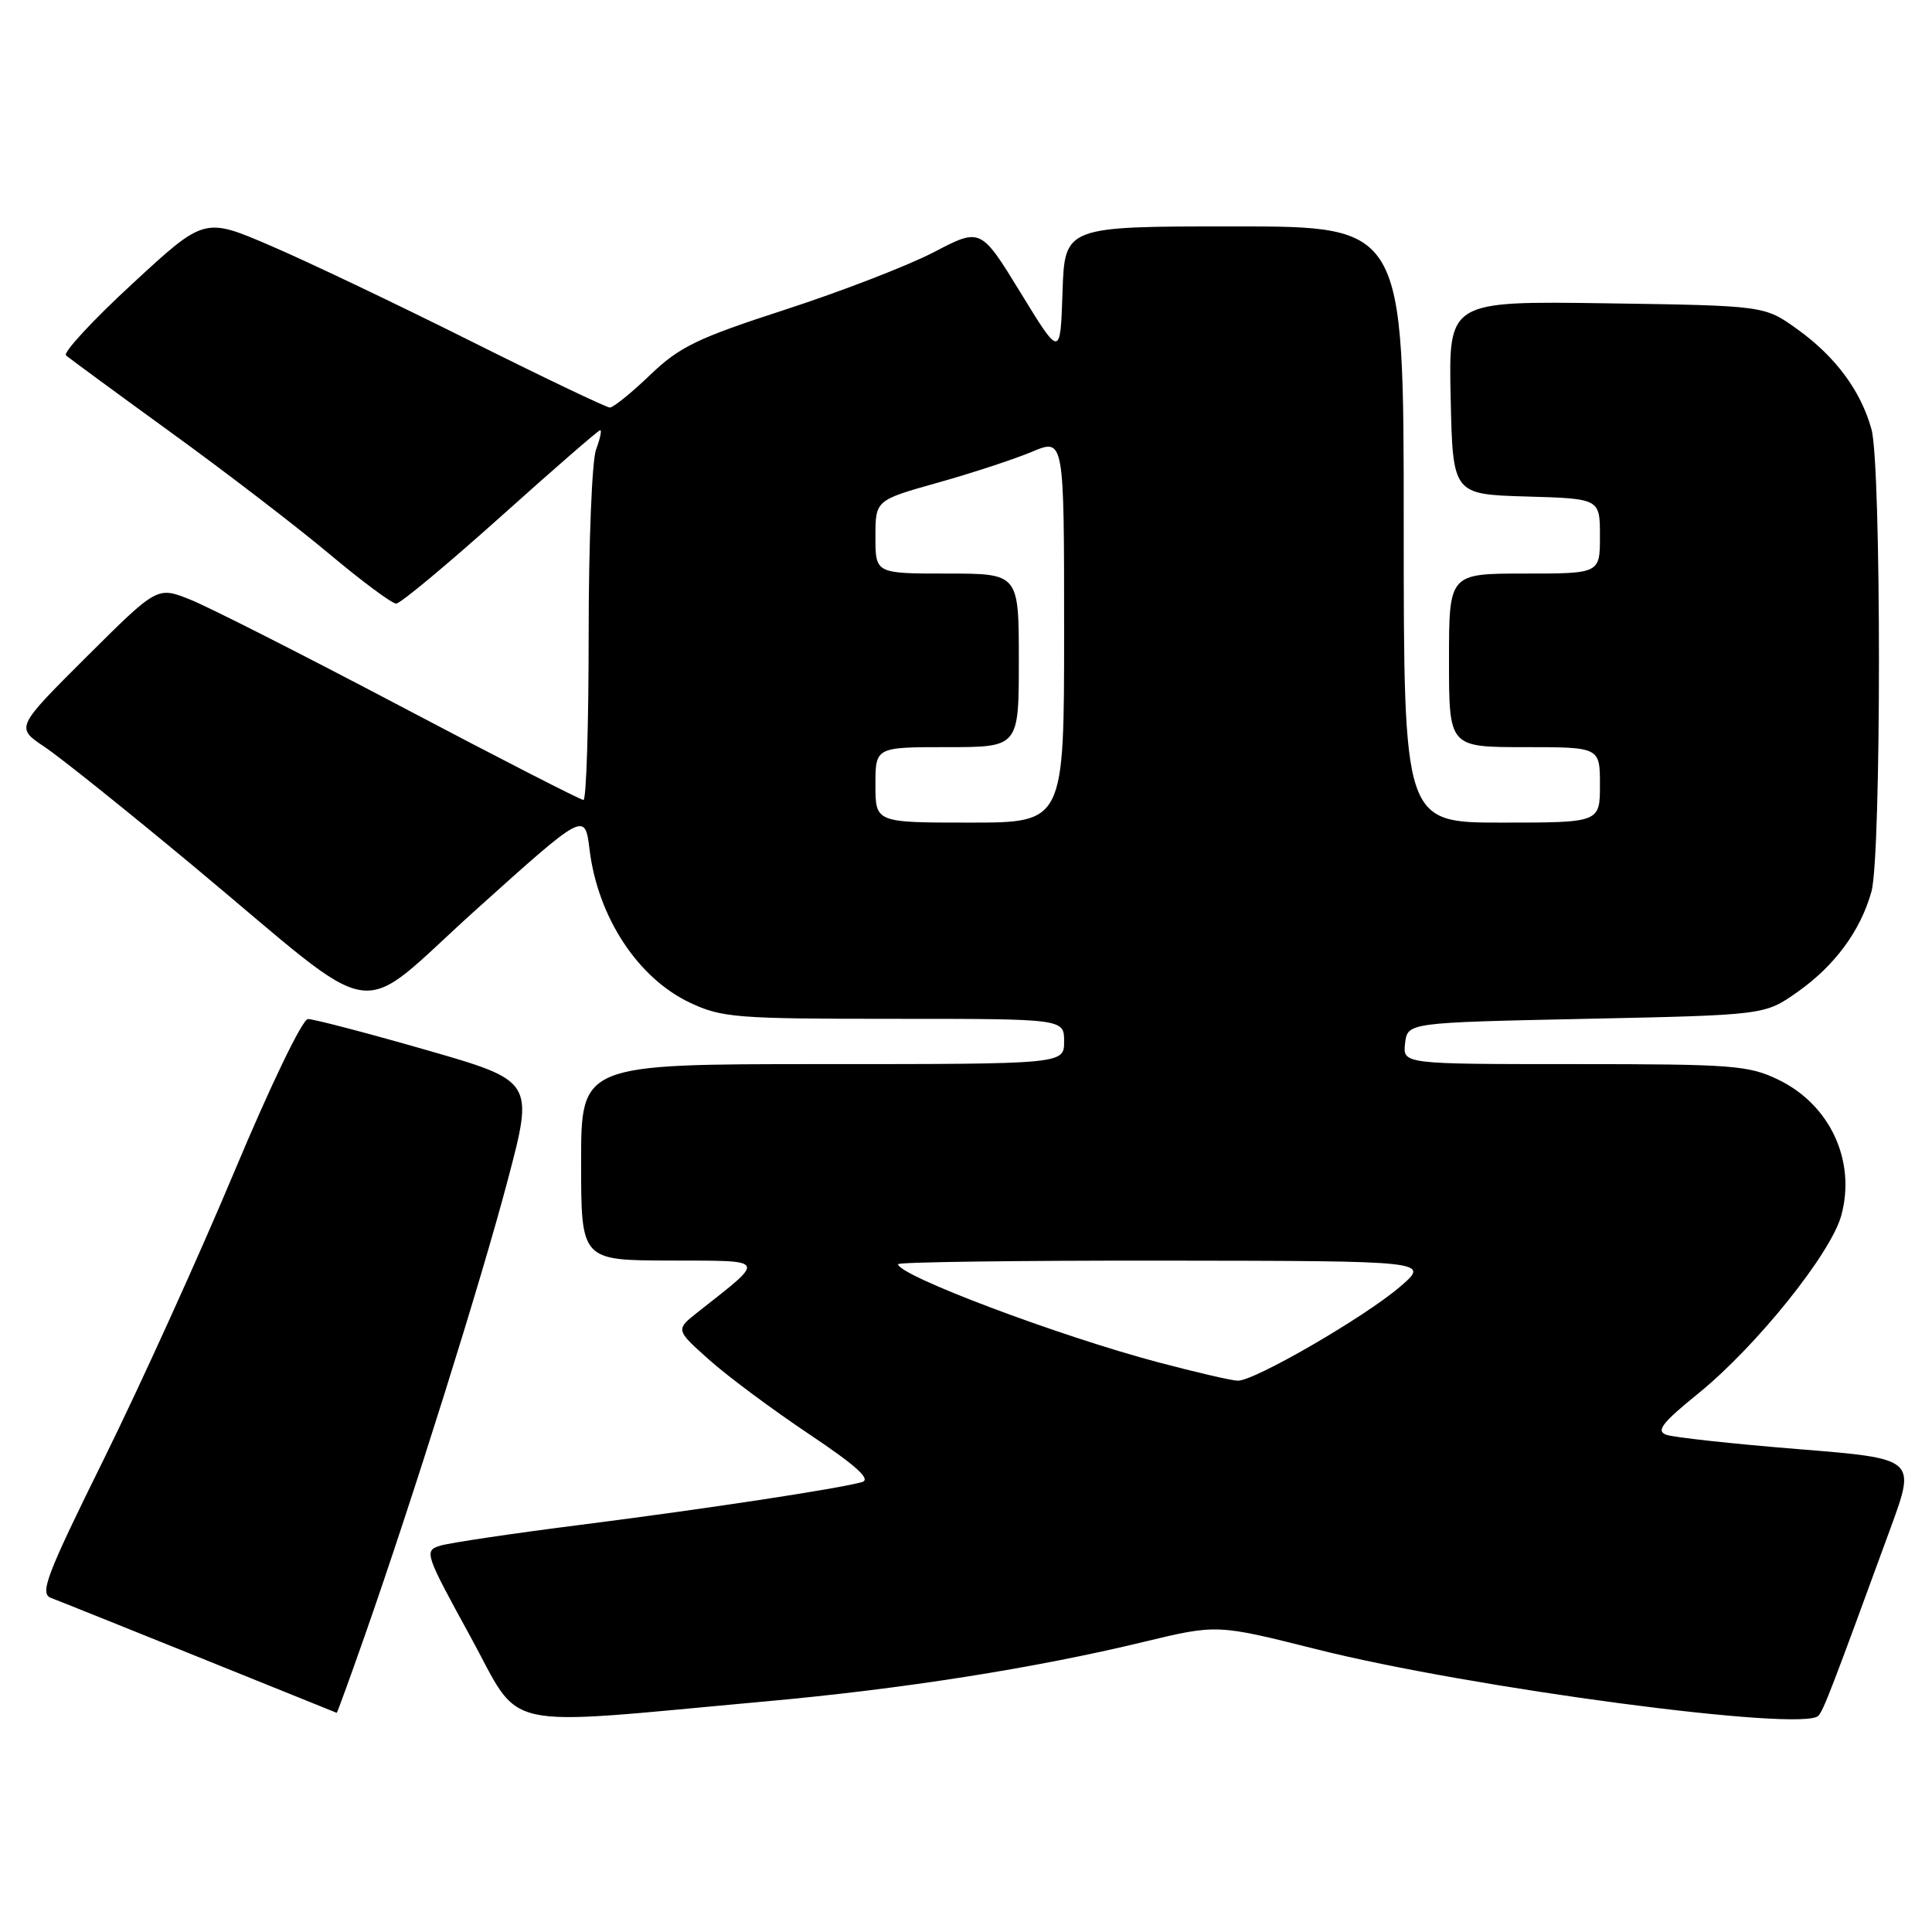 <?xml version="1.0" encoding="UTF-8" standalone="no"?>
<!DOCTYPE svg PUBLIC "-//W3C//DTD SVG 1.1//EN" "http://www.w3.org/Graphics/SVG/1.1/DTD/svg11.dtd" >
<svg xmlns="http://www.w3.org/2000/svg" xmlns:xlink="http://www.w3.org/1999/xlink" version="1.1" viewBox="0 0 256 256">
 <g >
 <path fill="currentColor"
d=" M 101.50 225.44 C 119.62 223.80 137.20 221.03 151.50 217.57 C 161.25 215.22 161.25 215.22 174.38 218.52 C 194.91 223.69 239.02 229.54 240.95 227.34 C 241.66 226.54 242.67 223.91 250.54 202.39 C 253.87 193.27 253.87 193.27 238.18 192.01 C 229.56 191.31 221.72 190.46 220.78 190.11 C 219.40 189.60 220.26 188.51 225.02 184.65 C 232.71 178.42 242.64 166.07 243.99 161.02 C 245.94 153.80 242.49 146.38 235.65 143.07 C 231.70 141.16 229.58 141.00 208.62 141.00 C 185.87 141.00 185.87 141.00 186.18 138.25 C 186.50 135.50 186.50 135.50 210.17 135.00 C 233.83 134.50 233.83 134.50 238.15 131.46 C 243.11 127.98 246.54 123.32 247.98 118.12 C 249.30 113.39 249.30 61.61 247.98 56.88 C 246.57 51.78 243.21 47.25 238.15 43.62 C 233.81 40.50 233.81 40.50 212.87 40.19 C 191.94 39.89 191.94 39.89 192.22 52.69 C 192.50 65.50 192.50 65.50 202.25 65.79 C 212.00 66.07 212.00 66.07 212.00 71.04 C 212.00 76.00 212.00 76.00 202.00 76.00 C 192.00 76.00 192.00 76.00 192.00 87.50 C 192.00 99.00 192.00 99.00 202.00 99.00 C 212.00 99.00 212.00 99.00 212.00 104.00 C 212.00 109.00 212.00 109.00 199.00 109.00 C 186.00 109.00 186.00 109.00 186.00 69.50 C 186.00 30.00 186.00 30.00 163.54 30.00 C 141.08 30.00 141.08 30.00 140.79 38.70 C 140.50 47.39 140.50 47.39 135.23 38.78 C 129.95 30.17 129.95 30.17 123.73 33.42 C 120.30 35.20 111.46 38.62 104.07 41.02 C 92.39 44.81 90.05 45.94 86.14 49.69 C 83.67 52.06 81.27 54.00 80.81 54.00 C 80.35 54.00 72.00 50.01 62.24 45.13 C 52.48 40.25 40.58 34.58 35.79 32.53 C 27.07 28.79 27.07 28.79 17.54 37.60 C 12.29 42.44 8.34 46.71 8.75 47.09 C 9.16 47.46 15.40 52.04 22.61 57.27 C 29.82 62.49 39.27 69.74 43.61 73.38 C 47.95 77.02 51.95 79.99 52.50 79.98 C 53.05 79.98 59.26 74.80 66.31 68.49 C 73.35 62.17 79.30 57.00 79.53 57.00 C 79.76 57.00 79.51 58.15 78.98 59.57 C 78.44 60.98 78.00 72.00 78.00 84.07 C 78.00 96.13 77.69 106.00 77.31 106.00 C 76.93 106.00 66.02 100.41 53.06 93.57 C 40.10 86.74 27.55 80.37 25.16 79.43 C 20.83 77.71 20.83 77.71 11.45 87.05 C 2.07 96.40 2.07 96.40 5.88 98.95 C 7.98 100.35 16.88 107.48 25.65 114.78 C 51.24 136.08 46.56 135.38 63.21 120.42 C 77.50 107.57 77.50 107.57 78.12 112.58 C 79.22 121.54 84.52 129.61 91.44 132.87 C 95.65 134.85 97.59 135.00 118.49 135.00 C 141.00 135.00 141.00 135.00 141.00 138.00 C 141.00 141.00 141.00 141.00 109.00 141.00 C 77.00 141.00 77.00 141.00 77.00 154.00 C 77.00 167.00 77.00 167.00 88.75 167.03 C 101.81 167.07 101.59 166.66 92.48 173.85 C 89.50 176.20 89.50 176.20 93.98 180.19 C 96.44 182.39 102.40 186.81 107.21 190.03 C 113.47 194.22 115.46 196.02 114.23 196.38 C 111.13 197.26 93.86 199.89 77.00 202.04 C 67.92 203.19 59.51 204.44 58.30 204.82 C 56.18 205.48 56.31 205.88 62.30 216.80 C 69.33 229.60 65.34 228.72 101.50 225.44 Z  M 48.33 216.75 C 54.71 198.55 63.72 169.85 67.28 156.36 C 70.75 143.23 70.75 143.23 56.42 139.11 C 48.54 136.85 41.51 135.01 40.80 135.03 C 40.07 135.05 35.82 143.86 31.04 155.28 C 26.38 166.40 18.62 183.50 13.79 193.28 C 6.12 208.80 5.23 211.15 6.75 211.73 C 7.71 212.09 16.60 215.66 26.50 219.65 C 36.40 223.64 44.55 226.93 44.62 226.96 C 44.68 226.98 46.35 222.39 48.33 216.75 Z  M 153.50 180.52 C 140.25 177.01 119.00 169.00 119.00 167.51 C 119.00 167.23 134.86 167.02 154.25 167.04 C 189.50 167.08 189.50 167.08 185.50 170.51 C 180.79 174.55 166.16 183.02 164.00 182.95 C 163.18 182.93 158.45 181.83 153.50 180.52 Z  M 116.00 104.00 C 116.00 99.00 116.00 99.00 125.50 99.00 C 135.00 99.00 135.00 99.00 135.00 87.50 C 135.00 76.00 135.00 76.00 125.50 76.00 C 116.00 76.00 116.00 76.00 116.00 71.14 C 116.00 66.28 116.00 66.28 124.25 63.96 C 128.79 62.69 134.41 60.84 136.75 59.86 C 141.00 58.07 141.00 58.07 141.00 83.54 C 141.00 109.00 141.00 109.00 128.50 109.00 C 116.00 109.00 116.00 109.00 116.00 104.00 Z "/>
</g>
</svg>